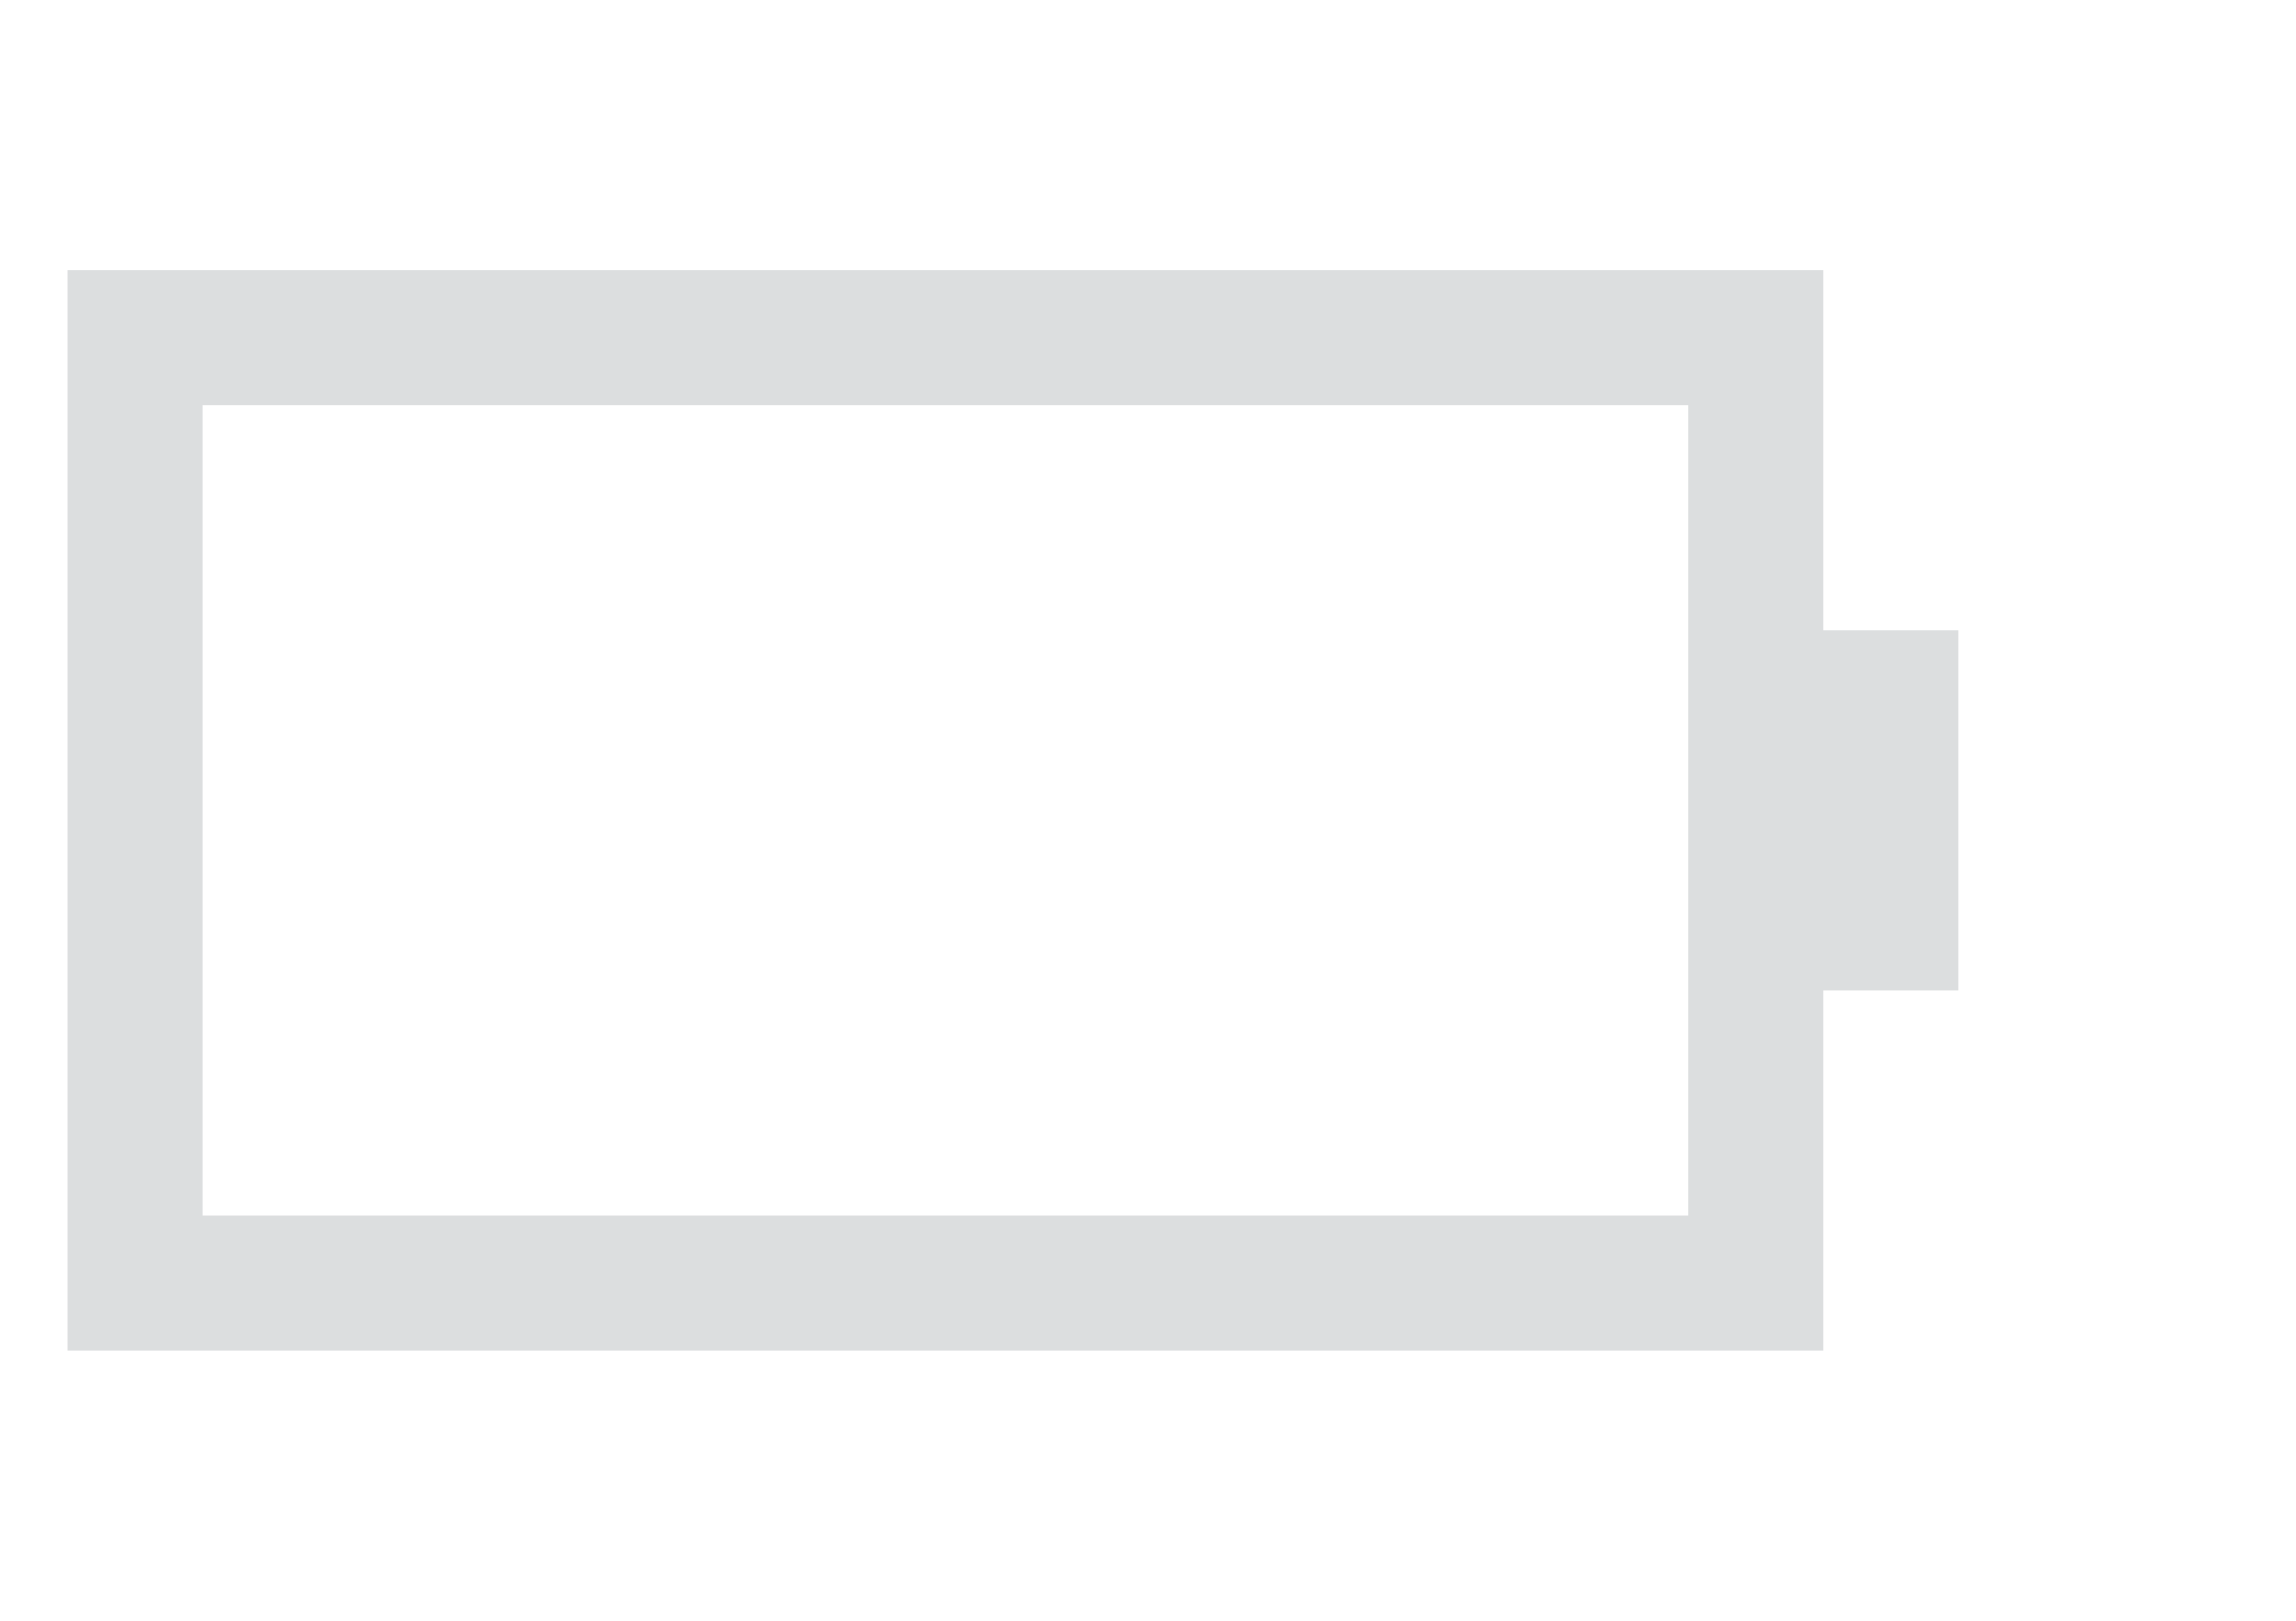 <?xml version="1.0"?>
<svg width="34px" height="24px" viewBox="0 0 48 36" fill="black" xmlns="http://www.w3.org/2000/svg">
  <path fill-rule="evenodd" clip-rule="evenodd" d="M39 6H0V30H39V22H42V14H39V6ZM36 9H3V27H36V9Z" fill="#dcdedf"/>
  <svg x="6" y="12" width="27" height="12">
    <rect height="100%" fill="#dcdedf"/>
  </svg>
</svg>
